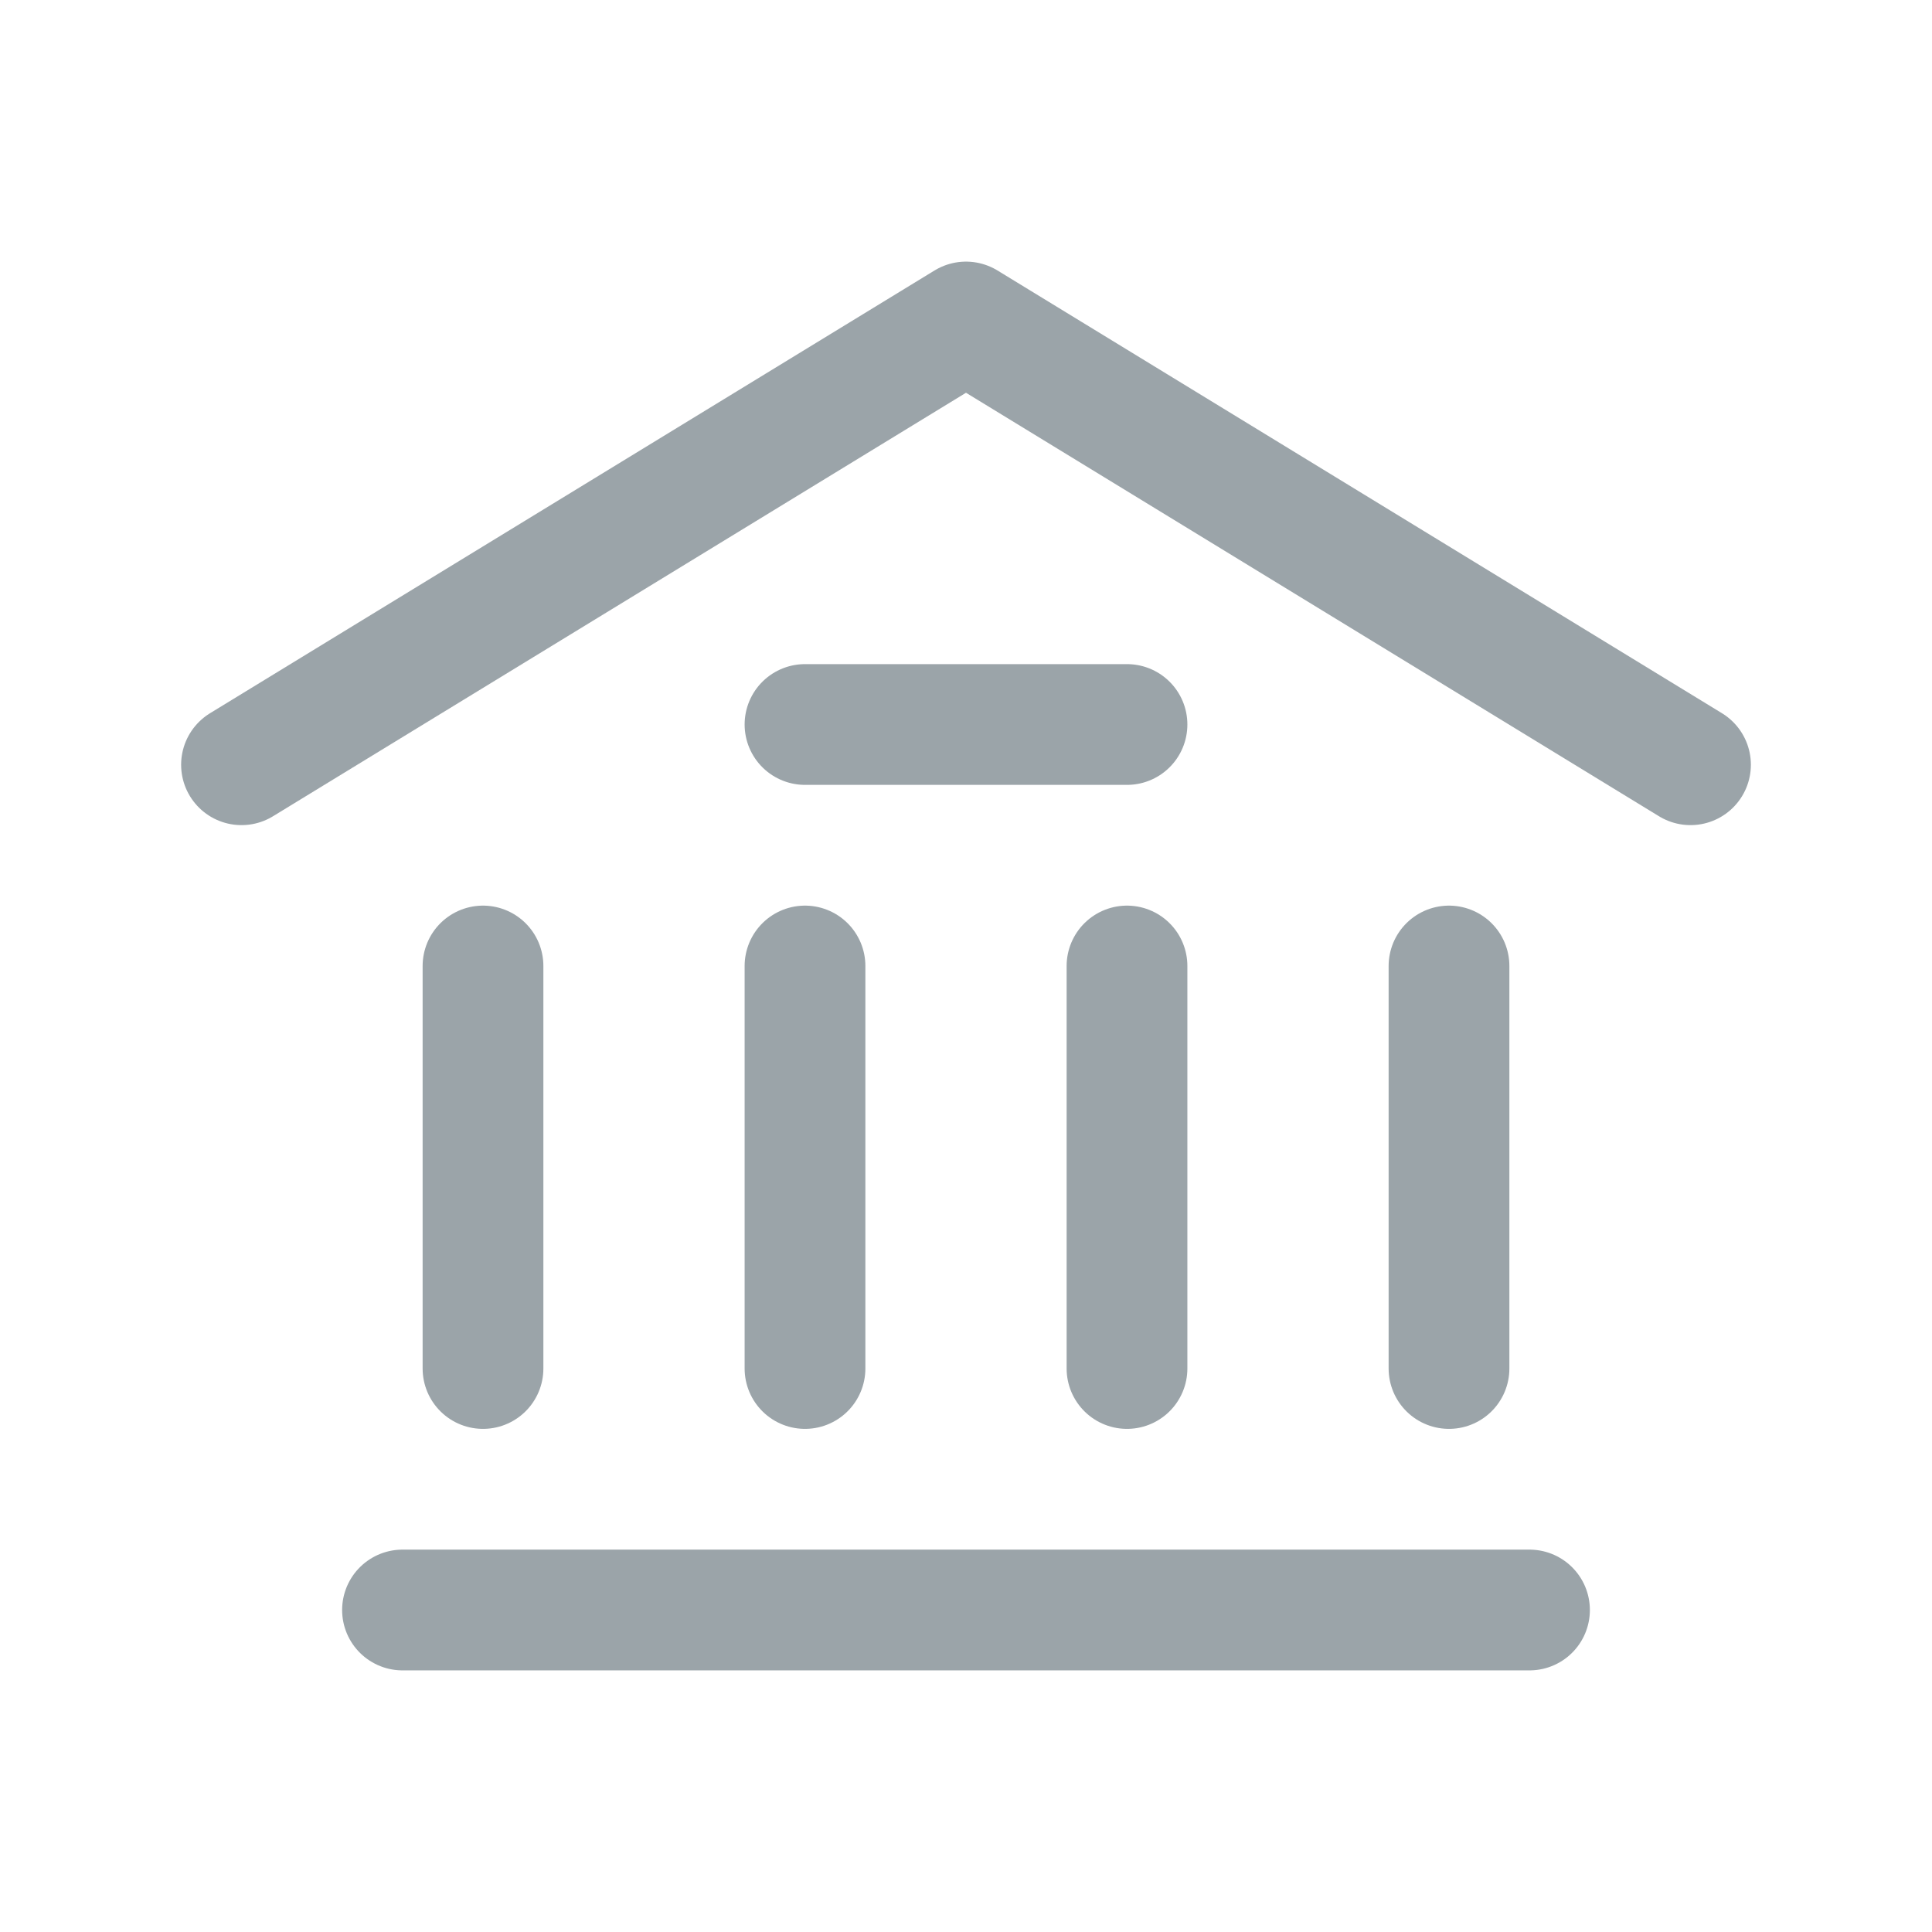 <svg width="24" height="24" viewBox="0 0 24 24" fill="none" xmlns="http://www.w3.org/2000/svg">
<path d="M3 9.5L12 4L21 9.5" stroke="#9BA4A9" stroke-width="1.5" stroke-linecap="round" stroke-linejoin="round"/>
<path d="M5 20H19" stroke="#9BA4A9" stroke-width="1.5" stroke-linecap="round" stroke-linejoin="round"/>
<path d="M10 9H14" stroke="#9BA4A9" stroke-width="1.5" stroke-linecap="round" stroke-linejoin="round"/>
<path d="M6 17V12" stroke="#9BA4A9" stroke-width="1.5" stroke-linecap="round" stroke-linejoin="round"/>
<path d="M10 17V12" stroke="#9BA4A9" stroke-width="1.5" stroke-linecap="round" stroke-linejoin="round"/>
<path d="M14 17V12" stroke="#9BA4A9" stroke-width="1.5" stroke-linecap="round" stroke-linejoin="round"/>
<path d="M18 17V12" stroke="#9BA4A9" stroke-width="1.5" stroke-linecap="round" stroke-linejoin="round"/>
</svg>
